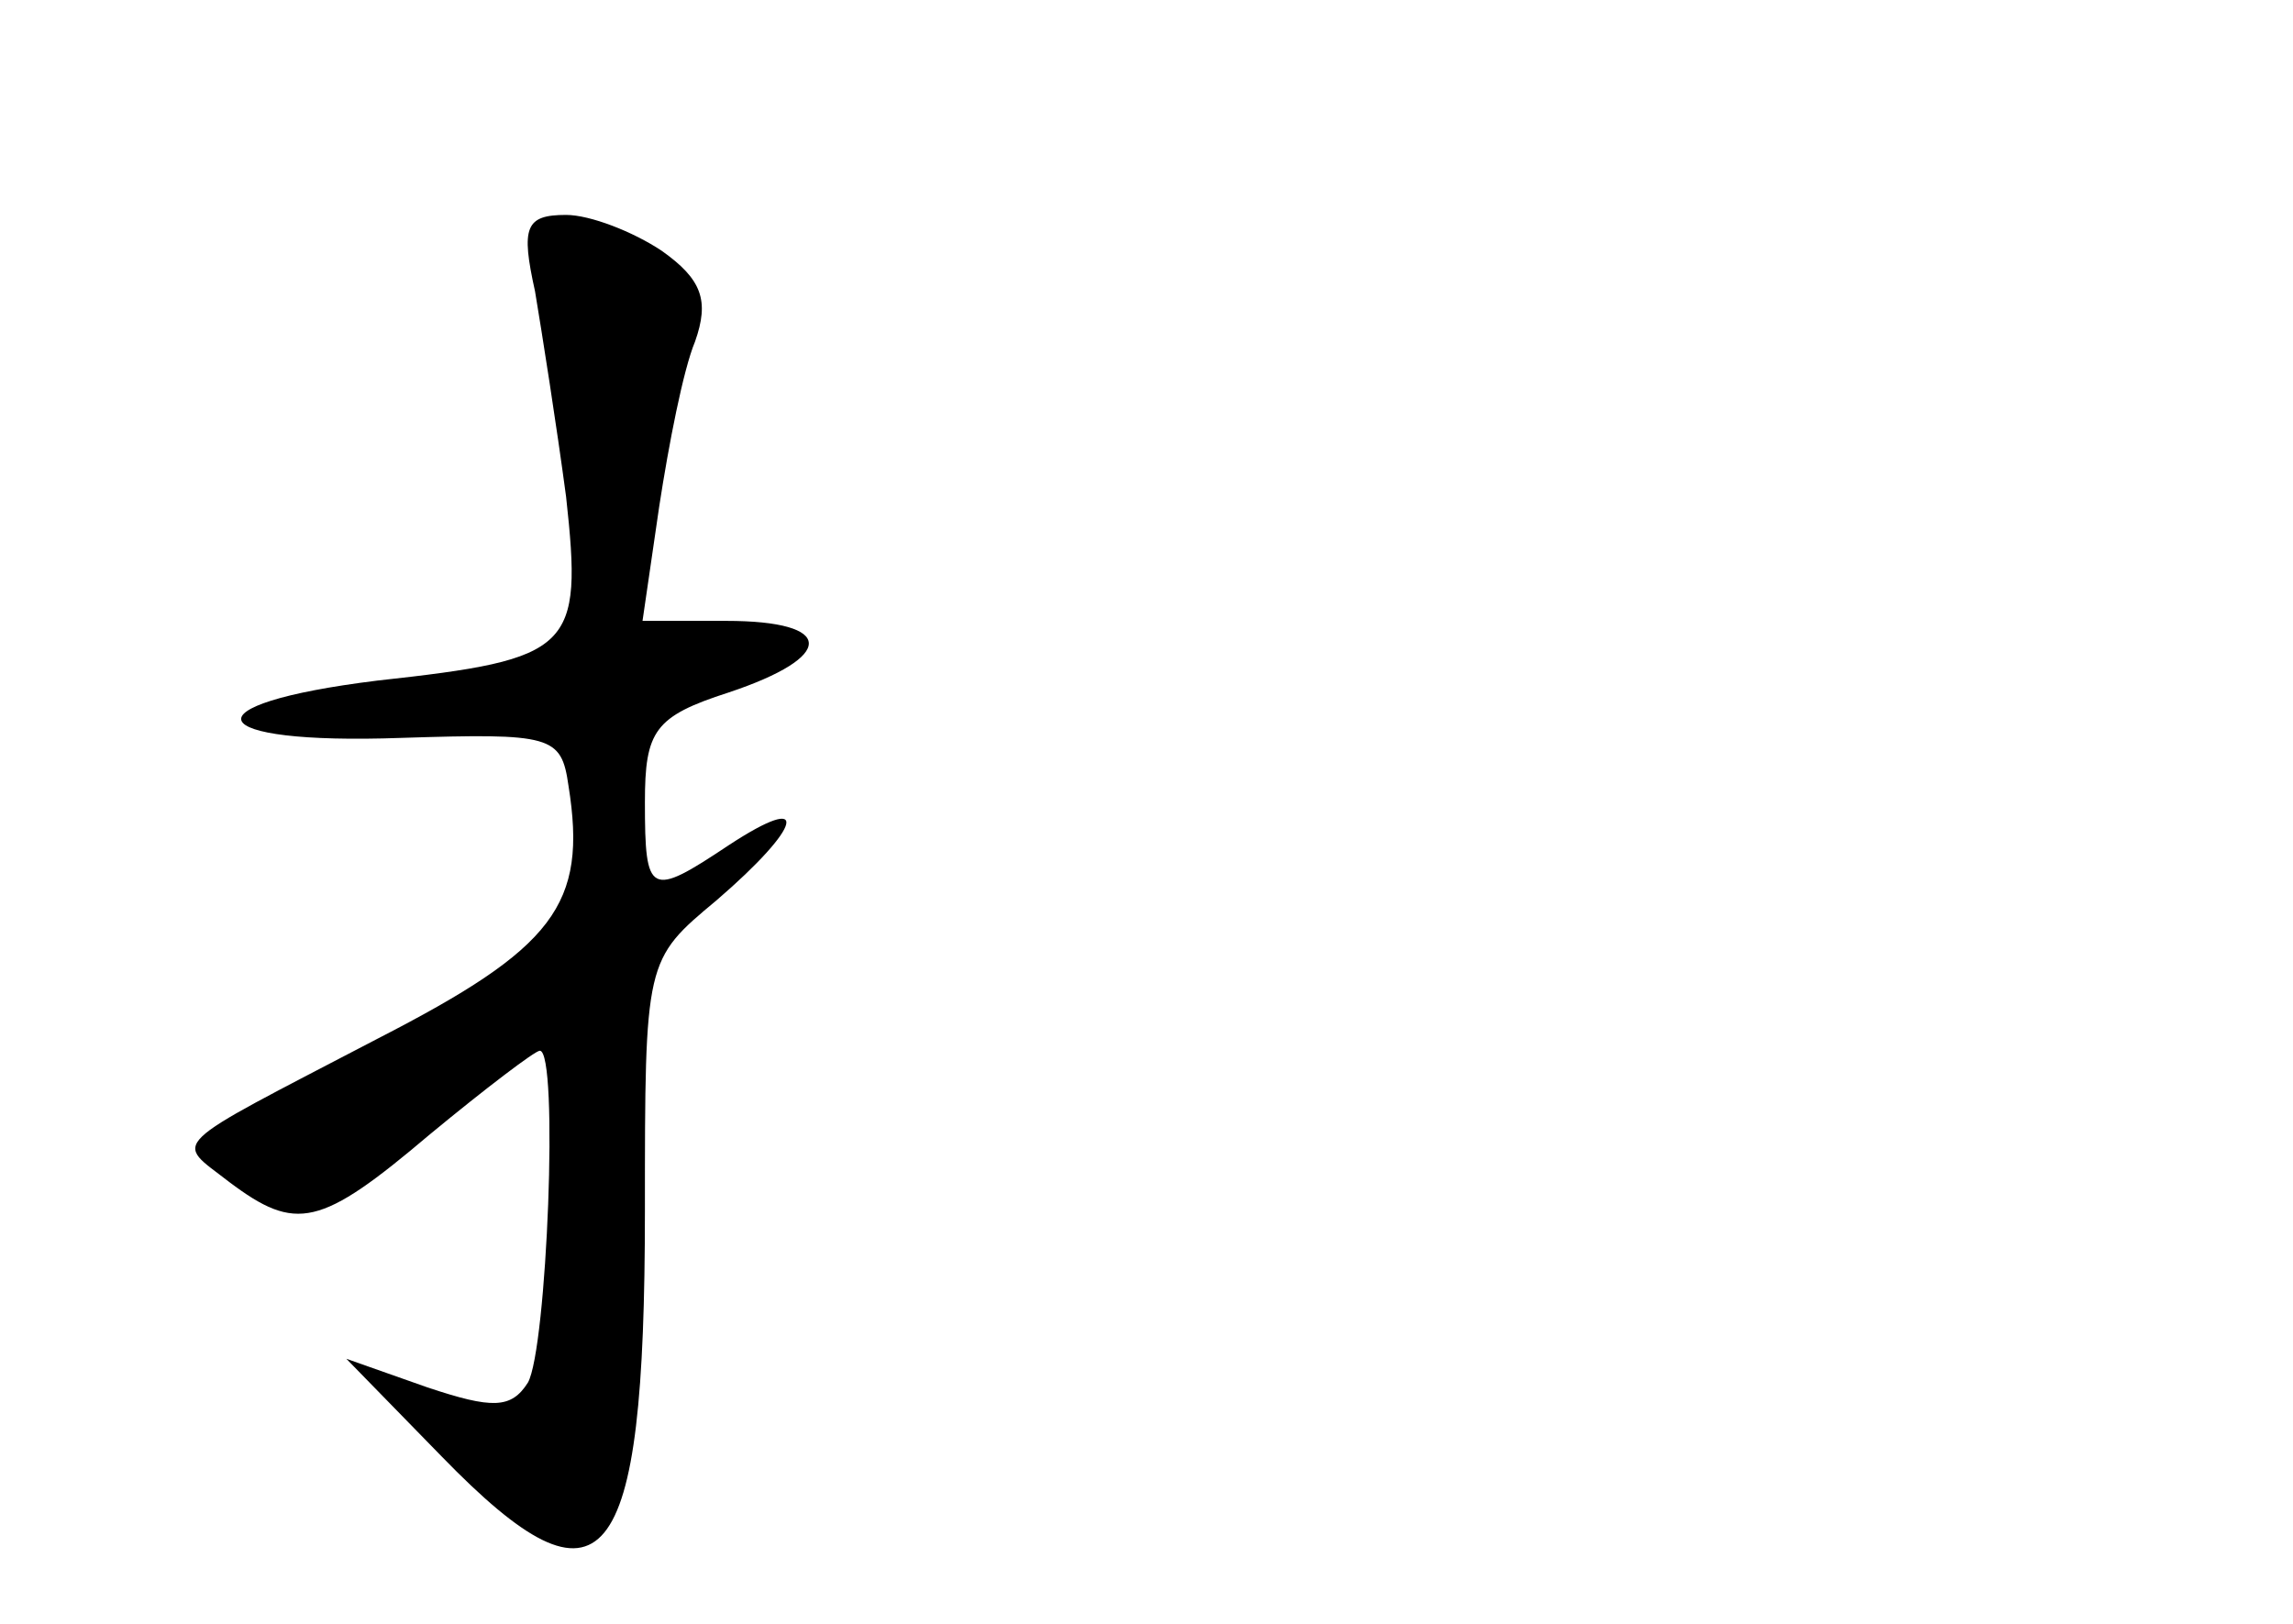 <?xml version="1.0" standalone="no"?>
<!DOCTYPE svg PUBLIC "-//W3C//DTD SVG 20010904//EN"
 "http://www.w3.org/TR/2001/REC-SVG-20010904/DTD/svg10.dtd">
<svg version="1.0" xmlns="http://www.w3.org/2000/svg"
 width="96pt" height="68pt" viewBox="0 0 96 68"
 preserveAspectRatio="xMidYMid meet">
<g transform="translate(0,68) scale(0.1,-0.1)"
fill="#000000" stroke="none">
<path d="M224 558 c3 -18 9 -56 13 -86 7 -64 3 -68 -79 -77 -81 -10 -74 -27
10 -24 63 2 67 1 70 -20 8 -50 -6 -68 -80 -106 -90 -47 -85 -42 -62 -60 28
-21 38 -19 84 20 23 19 44 35 46 35 8 0 3 -125 -5 -139 -7 -11 -15 -11 -42 -2
l-34 12 40 -41 c68 -70 85 -49 85 103 0 105 0 105 30 130 36 31 40 46 5 23
-33 -22 -35 -21 -35 18 0 30 4 36 35 46 45 15 45 30 -1 30 l-35 0 7 48 c4 26
10 57 15 69 6 17 3 26 -14 38 -12 8 -30 15 -40 15 -17 0 -19 -5 -13 -32z"/>
</g>
</svg>
